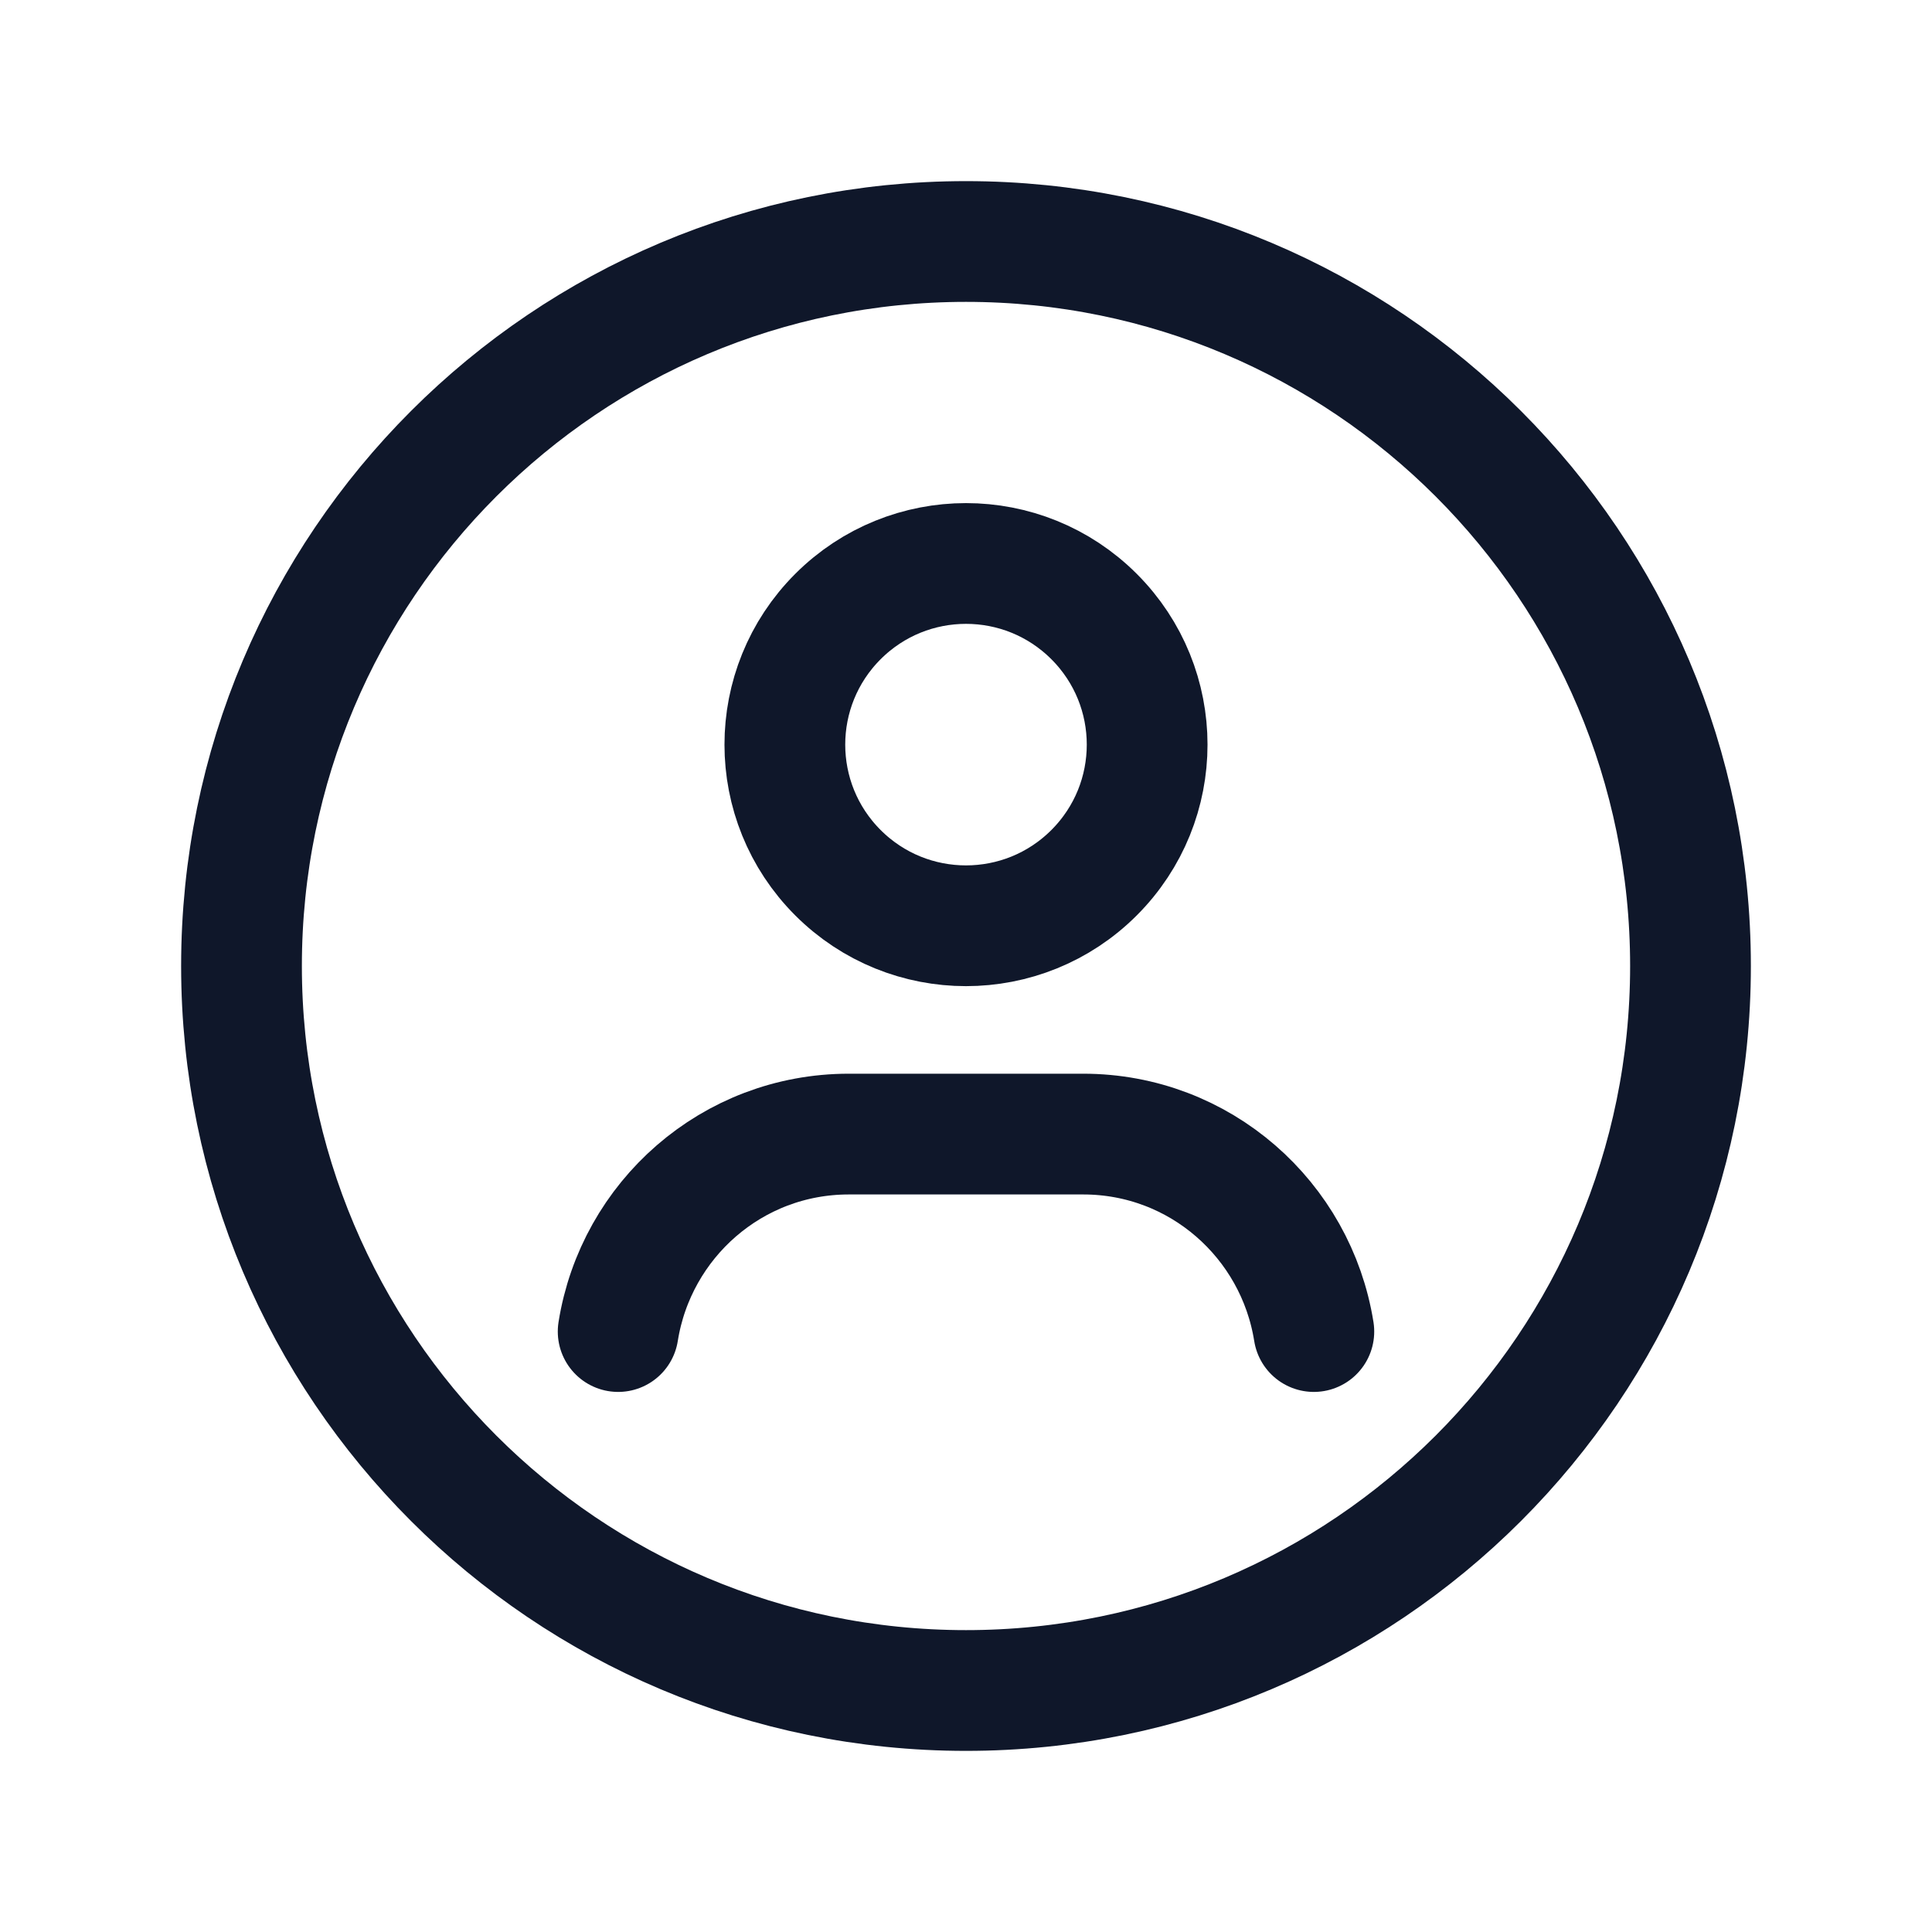 <svg width="24" height="24" viewBox="0 0 24 24" fill="none" xmlns="http://www.w3.org/2000/svg">
<path d="M12 21C7.029 21 3 16.971 3 12C3 7.029 7.029 3 12 3C16.971 3 21 7.029 21 12C21 16.971 16.971 21 12 21Z" stroke="#0F172A" stroke-width="1.5" stroke-linecap="round" stroke-linejoin="round"/>
<path d="M13.591 7.659C14.47 8.538 14.47 9.962 13.591 10.841C12.712 11.72 11.288 11.72 10.409 10.841C9.53 9.962 9.53 8.538 10.409 7.659C11.288 6.78 12.712 6.78 13.591 7.659Z" stroke="#0F172A" stroke-width="1.5" stroke-linecap="round" stroke-linejoin="round"/>
<path d="M16.321 16.541C16.1 15.152 14.906 14.088 13.456 14.088H10.544C9.093 14.088 7.9 15.152 7.679 16.541" stroke="#0F172A" stroke-width="1.5" stroke-linecap="round" stroke-linejoin="round"/>
</svg>
